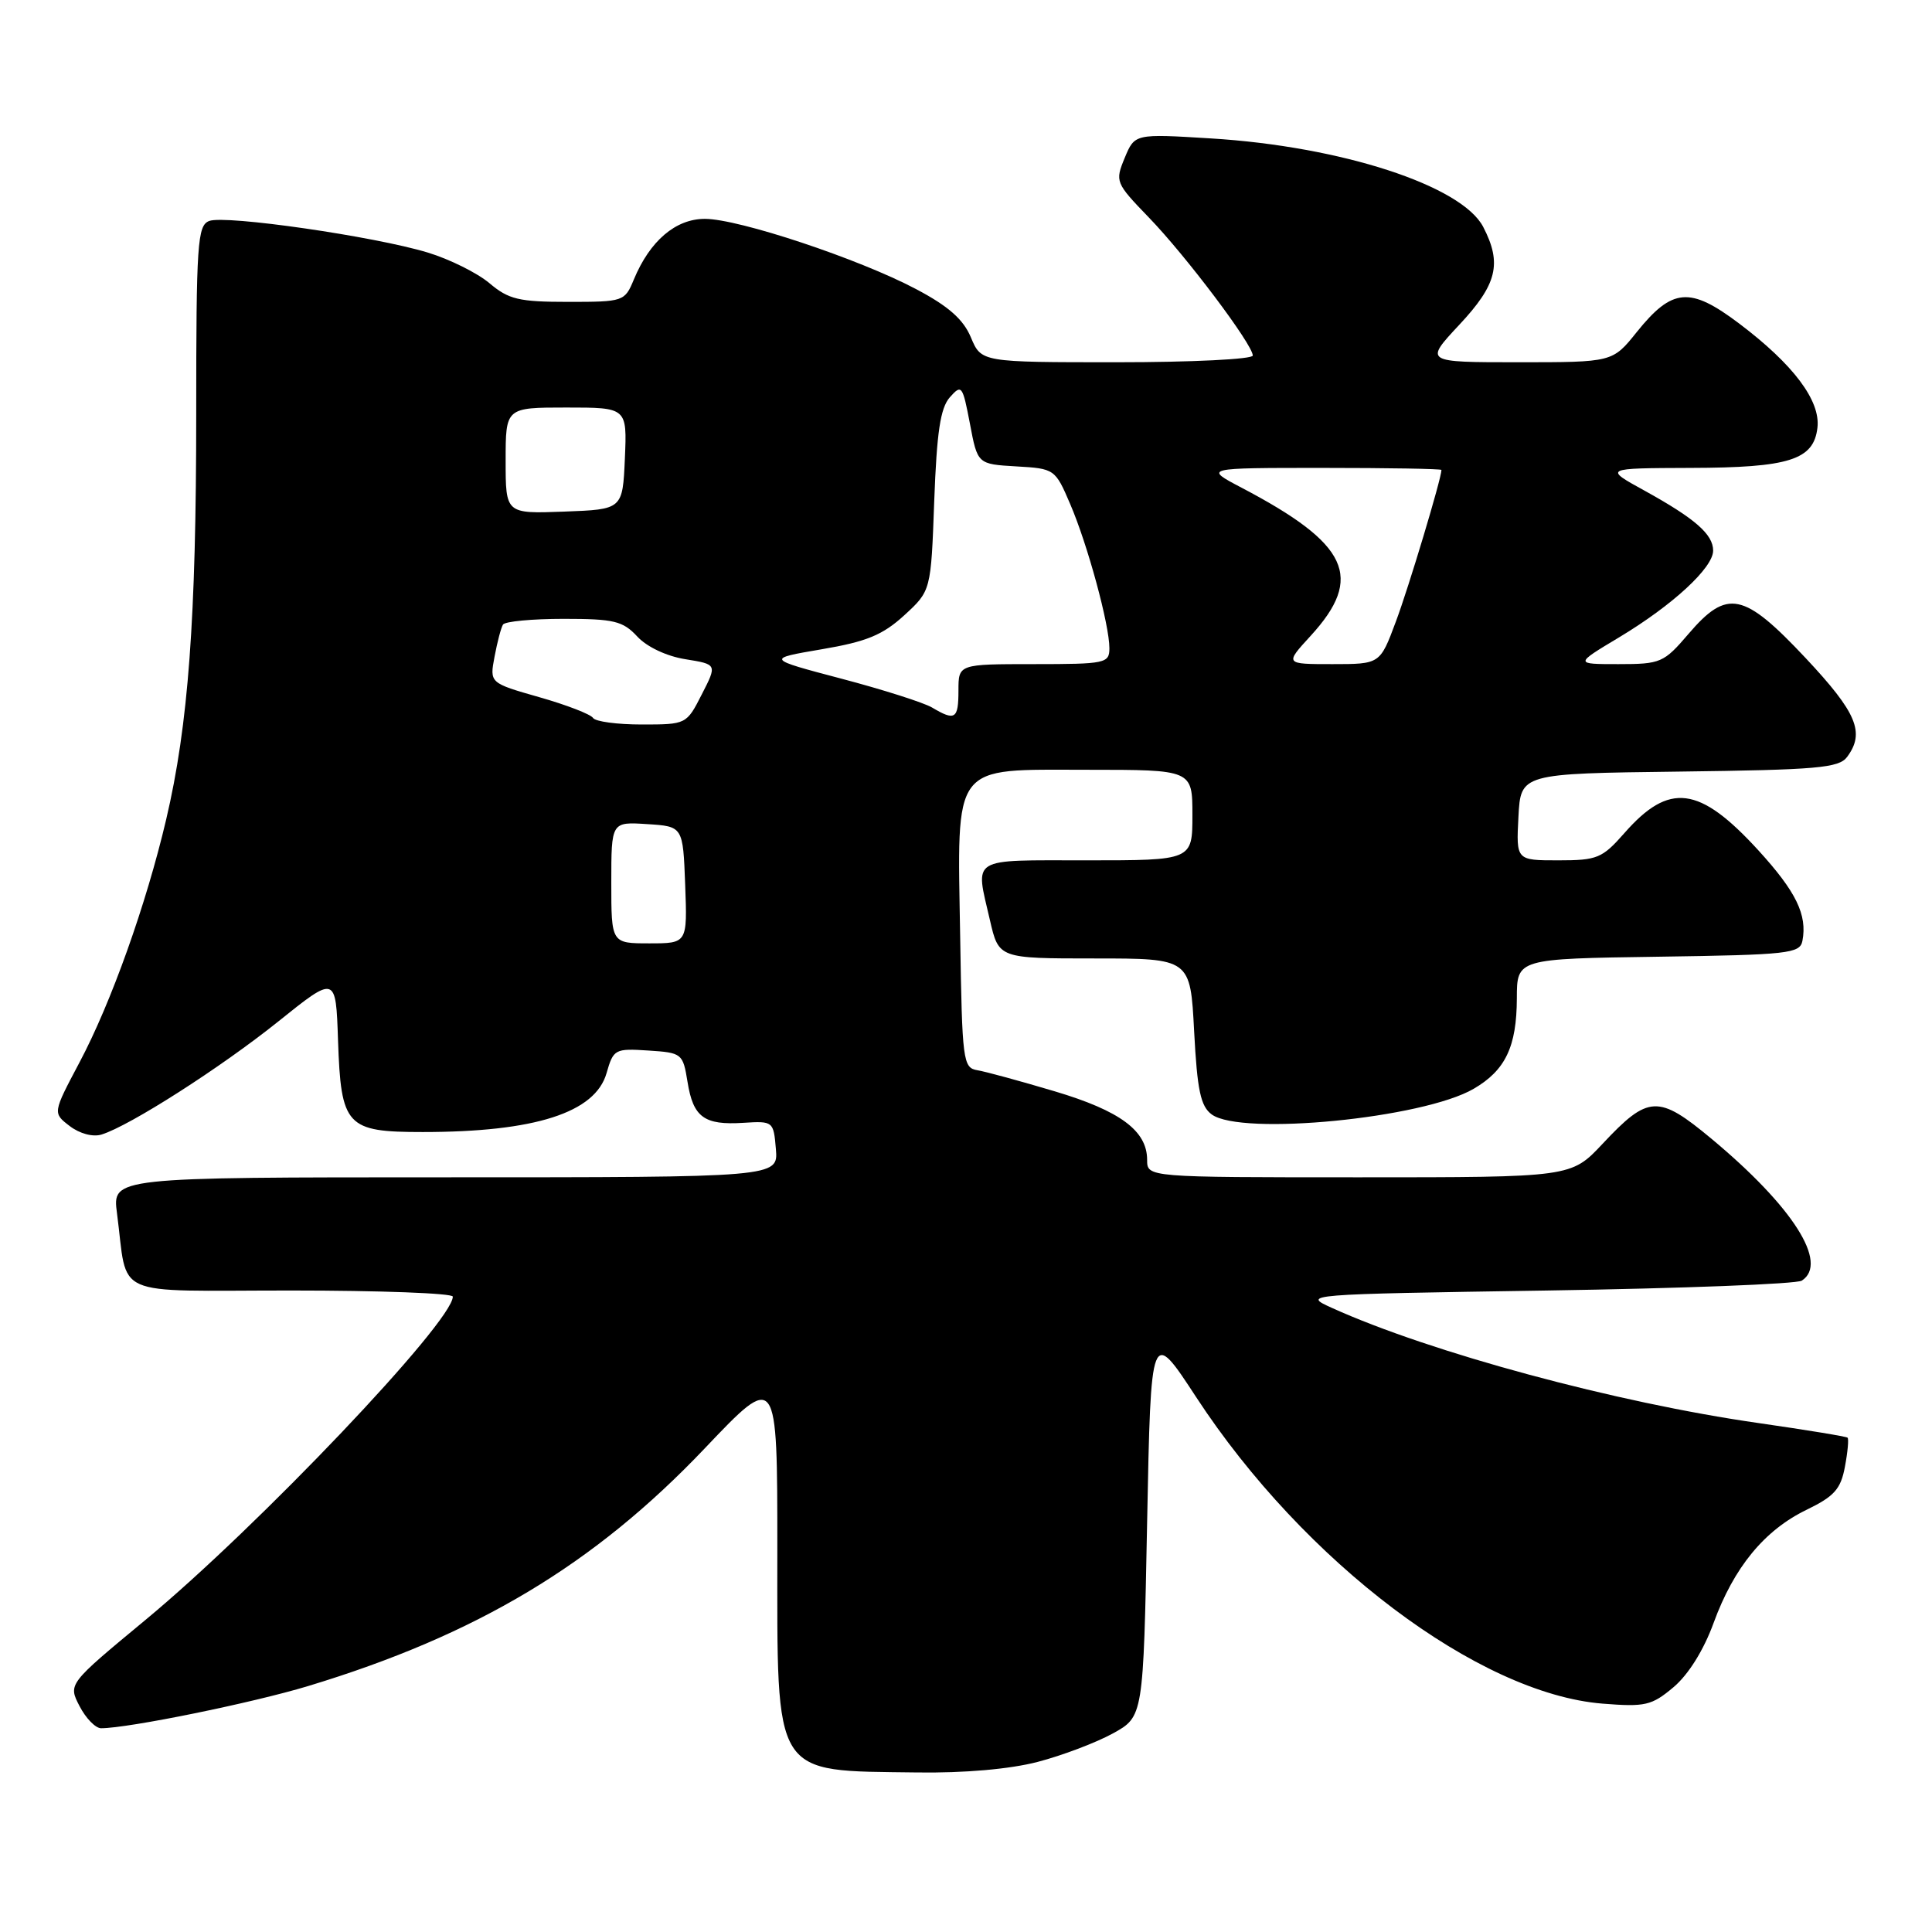 <?xml version="1.0" encoding="UTF-8" standalone="no"?>
<!DOCTYPE svg PUBLIC "-//W3C//DTD SVG 1.1//EN" "http://www.w3.org/Graphics/SVG/1.1/DTD/svg11.dtd" >
<svg xmlns="http://www.w3.org/2000/svg" xmlns:xlink="http://www.w3.org/1999/xlink" version="1.1" viewBox="0 0 256 256">
 <g >
 <path fill="currentColor"
d=" M 137.50 233.46 C 140.76 232.61 145.24 230.91 147.46 229.69 C 151.50 227.46 151.50 227.46 152.00 201.71 C 152.50 175.96 152.50 175.96 158.50 185.13 C 172.80 206.99 195.91 224.42 212.34 225.74 C 218.01 226.19 218.85 226.00 221.75 223.56 C 223.72 221.90 225.75 218.65 227.06 215.05 C 229.75 207.68 233.79 202.76 239.39 200.05 C 243.04 198.28 243.91 197.32 244.46 194.36 C 244.83 192.40 244.99 190.66 244.81 190.50 C 244.64 190.34 239.32 189.47 233.00 188.56 C 214.17 185.87 189.59 179.23 176.50 173.31 C 172.52 171.51 172.64 171.50 205.00 171.00 C 222.88 170.72 238.06 170.14 238.75 169.69 C 242.34 167.37 237.57 159.88 226.79 150.90 C 219.72 145.02 218.42 145.08 212.34 151.57 C 208.18 156.00 208.18 156.00 180.09 156.00 C 152.00 156.00 152.00 156.00 152.00 153.69 C 152.00 149.84 148.44 147.19 139.74 144.60 C 135.21 143.25 130.60 141.99 129.50 141.81 C 127.60 141.49 127.49 140.59 127.23 124.24 C 126.85 100.80 125.94 102.00 144.12 102.00 C 158.00 102.00 158.00 102.00 158.00 108.00 C 158.00 114.00 158.00 114.00 144.00 114.00 C 128.33 114.00 129.22 113.45 131.17 121.92 C 132.34 127.00 132.34 127.00 145.04 127.00 C 157.73 127.00 157.73 127.00 158.23 136.67 C 158.64 144.49 159.09 146.59 160.56 147.67 C 164.49 150.54 188.58 148.18 195.27 144.27 C 199.48 141.82 200.97 138.69 200.99 132.27 C 201.00 127.04 201.00 127.04 219.74 126.77 C 236.98 126.52 238.50 126.35 238.83 124.67 C 239.49 121.22 238.00 118.16 232.99 112.67 C 225.17 104.12 221.18 103.61 215.23 110.40 C 212.30 113.73 211.64 114.00 206.48 114.00 C 200.90 114.00 200.90 114.00 201.20 108.25 C 201.50 102.50 201.50 102.50 222.50 102.24 C 240.81 102.01 243.66 101.76 244.75 100.30 C 247.15 97.07 246.05 94.44 239.25 87.19 C 231.04 78.45 228.86 78.00 223.73 84.00 C 220.46 87.82 220.05 88.00 214.46 88.00 C 208.62 88.00 208.62 88.00 214.56 84.44 C 221.63 80.19 227.00 75.24 227.00 72.96 C 227.00 70.80 224.60 68.71 217.94 65.03 C 212.50 62.04 212.50 62.04 224.00 62.00 C 237.09 61.97 240.33 60.94 240.82 56.67 C 241.24 53.09 237.63 48.29 230.45 42.87 C 223.92 37.95 221.59 38.14 216.87 44.01 C 213.67 48.00 213.67 48.00 201.20 48.00 C 188.73 48.00 188.73 48.00 193.36 43.04 C 198.37 37.69 199.05 34.93 196.54 30.08 C 193.71 24.60 177.71 19.39 160.43 18.34 C 150.36 17.72 150.36 17.72 149.03 20.92 C 147.73 24.06 147.81 24.24 152.23 28.82 C 157.13 33.88 166.00 45.66 166.00 47.11 C 166.00 47.60 157.91 48.00 148.01 48.00 C 130.03 48.00 130.03 48.00 128.65 44.71 C 127.65 42.32 125.69 40.58 121.39 38.31 C 113.79 34.29 97.88 29.00 93.40 29.00 C 89.52 29.00 86.11 31.92 83.99 37.03 C 82.78 39.95 82.63 40.00 75.27 40.00 C 68.77 40.00 67.40 39.68 64.85 37.52 C 63.23 36.16 59.56 34.34 56.70 33.47 C 49.64 31.32 29.85 28.46 27.72 29.28 C 26.16 29.88 26.00 32.21 26.00 54.86 C 26.00 81.98 24.96 96.07 22.02 108.58 C 19.37 119.86 14.71 132.92 10.52 140.80 C 6.98 147.48 6.98 147.48 9.24 149.21 C 10.56 150.22 12.32 150.69 13.46 150.33 C 17.17 149.19 29.21 141.49 36.85 135.37 C 44.50 129.23 44.50 129.23 44.79 137.83 C 45.18 149.25 45.88 150.00 56.02 150.00 C 70.88 150.00 78.87 147.44 80.37 142.20 C 81.28 139.02 81.48 138.91 85.90 139.20 C 90.37 139.49 90.49 139.59 91.10 143.35 C 91.85 148.05 93.30 149.11 98.50 148.78 C 102.45 148.53 102.50 148.58 102.81 152.26 C 103.12 156.00 103.12 156.00 59.00 156.00 C 14.88 156.00 14.88 156.00 15.50 160.75 C 17.01 172.17 14.37 171.00 38.58 171.00 C 50.36 171.00 60.00 171.36 60.00 171.81 C 60.00 175.14 34.19 202.30 19.26 214.66 C 9.02 223.14 9.02 223.14 10.54 226.07 C 11.37 227.68 12.66 229.00 13.39 229.00 C 17.00 229.00 33.43 225.65 40.83 223.41 C 63.18 216.64 78.75 207.31 93.39 191.91 C 103.00 181.80 103.00 181.80 103.00 205.27 C 103.00 235.85 102.22 234.60 121.54 234.86 C 127.79 234.95 133.81 234.42 137.50 233.46 Z  M 81.00 116.95 C 81.00 108.89 81.00 108.89 85.75 109.20 C 90.50 109.50 90.50 109.50 90.79 117.25 C 91.08 125.00 91.08 125.00 86.04 125.00 C 81.00 125.00 81.00 125.00 81.00 116.95 Z  M 78.58 95.13 C 78.28 94.65 75.08 93.41 71.46 92.38 C 64.87 90.50 64.87 90.50 65.53 87.01 C 65.89 85.09 66.39 83.17 66.65 82.76 C 66.91 82.34 70.53 82.00 74.69 82.00 C 81.35 82.00 82.53 82.28 84.44 84.34 C 85.71 85.72 88.35 86.96 90.82 87.35 C 95.03 88.03 95.03 88.03 92.99 92.01 C 90.97 95.98 90.94 96.00 85.04 96.00 C 81.78 96.00 78.88 95.61 78.58 95.13 Z  M 123.50 93.75 C 122.40 93.10 117.00 91.38 111.50 89.93 C 101.50 87.29 101.50 87.29 108.89 86.03 C 114.85 85.02 116.96 84.14 119.82 81.53 C 123.36 78.28 123.36 78.28 123.79 66.39 C 124.13 57.25 124.60 54.07 125.86 52.64 C 127.42 50.88 127.55 51.06 128.52 56.14 C 129.53 61.50 129.53 61.50 134.67 61.80 C 139.74 62.09 139.82 62.15 141.81 66.80 C 144.12 72.18 147.00 82.78 147.00 85.89 C 147.00 87.89 146.50 88.00 137.00 88.00 C 127.00 88.00 127.00 88.00 127.00 91.50 C 127.00 95.28 126.56 95.57 123.50 93.75 Z  M 173.66 84.26 C 180.78 76.49 178.72 72.08 164.51 64.62 C 159.52 62.00 159.52 62.00 175.26 62.00 C 183.92 62.00 191.00 62.12 191.00 62.27 C 191.00 63.38 186.65 77.87 184.95 82.39 C 182.86 88.00 182.86 88.00 176.54 88.00 C 170.23 88.00 170.23 88.00 173.66 84.26 Z  M 67.00 61.04 C 67.00 54.00 67.00 54.00 75.05 54.00 C 83.09 54.00 83.09 54.00 82.80 60.75 C 82.50 67.50 82.50 67.50 74.75 67.79 C 67.00 68.08 67.00 68.08 67.00 61.04 Z "/>
</g>
</svg>
